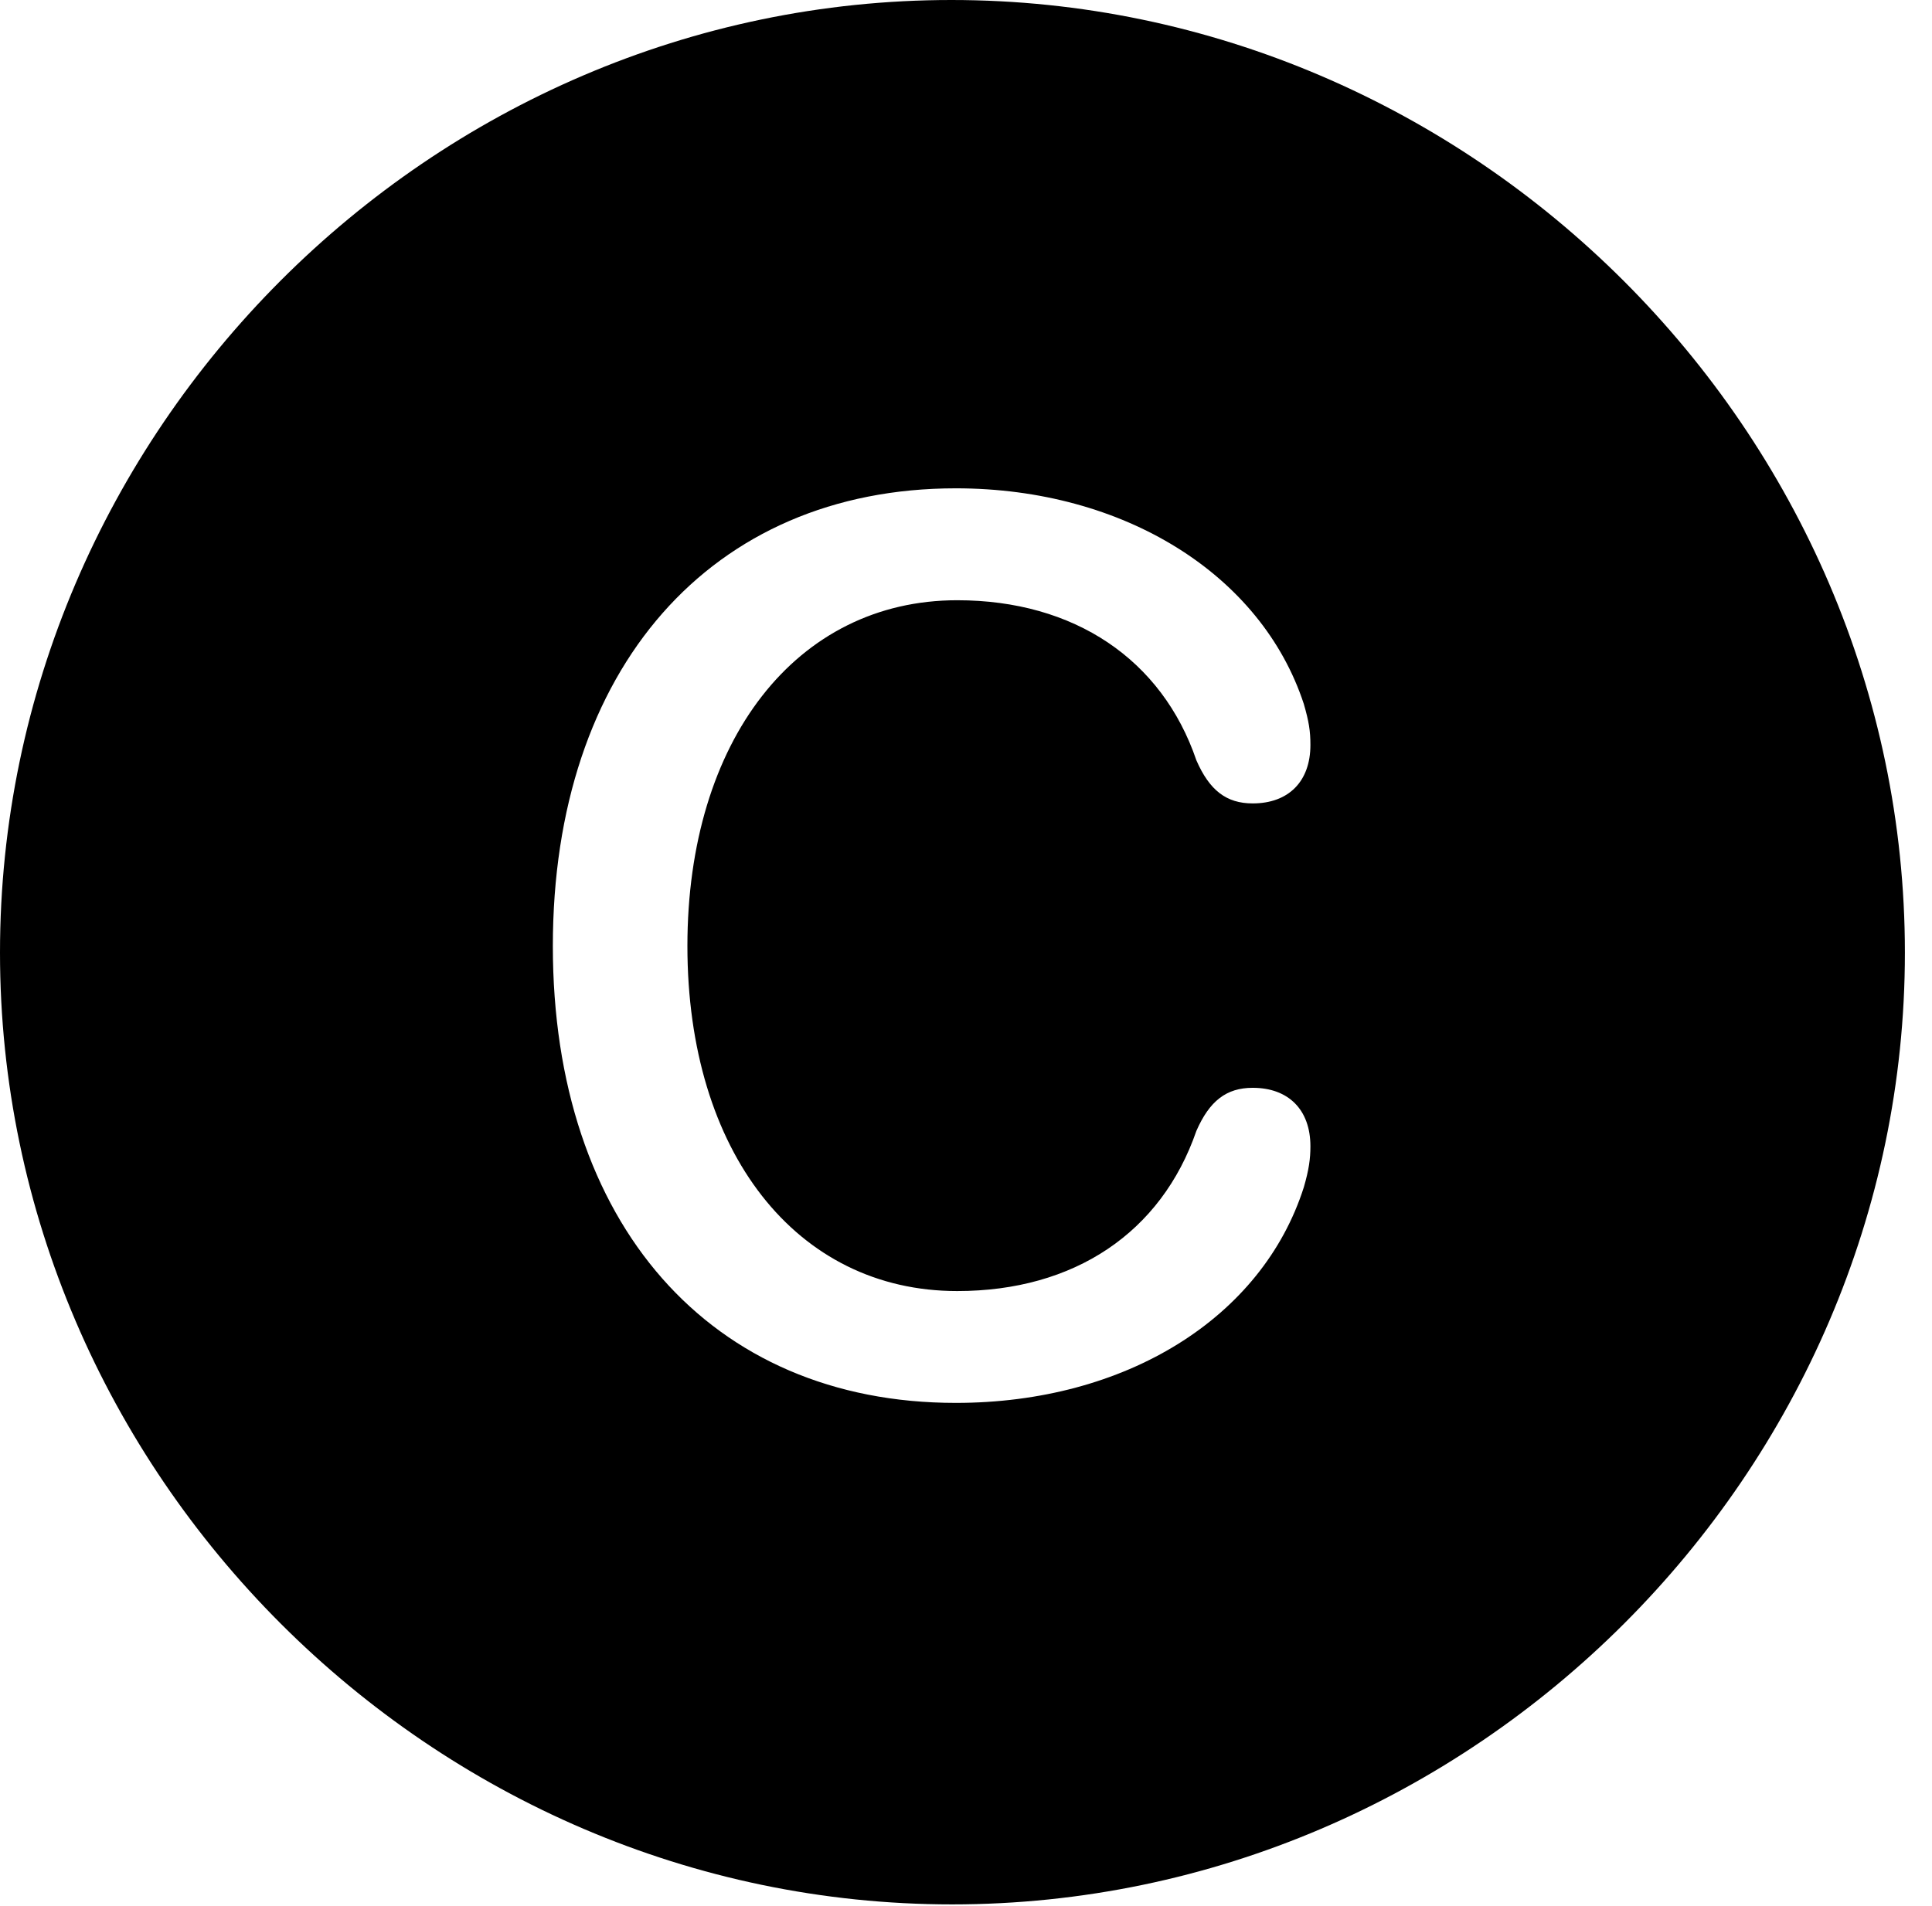 <svg version="1.1" xmlns="http://www.w3.org/2000/svg" xmlns:xlink="http://www.w3.org/1999/xlink" width="25.801" height="25.459" viewBox="0 0 25.801 25.459">
 <g>
  <rect height="25.459" opacity="0" width="25.801" x="0" y="0"/>
  <path d="M25.439 12.725C25.439 19.678 19.678 25.439 12.715 25.439C5.762 25.439 0 19.678 0 12.725C0 5.762 5.752 0 12.705 0C19.668 0 25.439 5.762 25.439 12.725ZM7.383 12.637C7.383 16.338 9.482 18.74 12.764 18.74C15.029 18.74 16.855 17.607 17.412 15.859C17.48 15.625 17.5 15.479 17.5 15.312C17.5 14.824 17.207 14.531 16.729 14.531C16.377 14.531 16.152 14.707 15.977 15.107C15.508 16.465 14.346 17.246 12.783 17.246C10.635 17.246 9.18 15.391 9.18 12.637C9.18 9.893 10.635 8.018 12.783 8.018C14.346 8.018 15.518 8.809 15.977 10.156C16.152 10.557 16.377 10.732 16.729 10.732C17.207 10.732 17.5 10.44 17.5 9.951C17.5 9.766 17.48 9.639 17.412 9.404C16.846 7.676 15.01 6.523 12.764 6.523C9.492 6.523 7.383 8.936 7.383 12.637Z" fill="currentColor"/>
 </g>
</svg>
